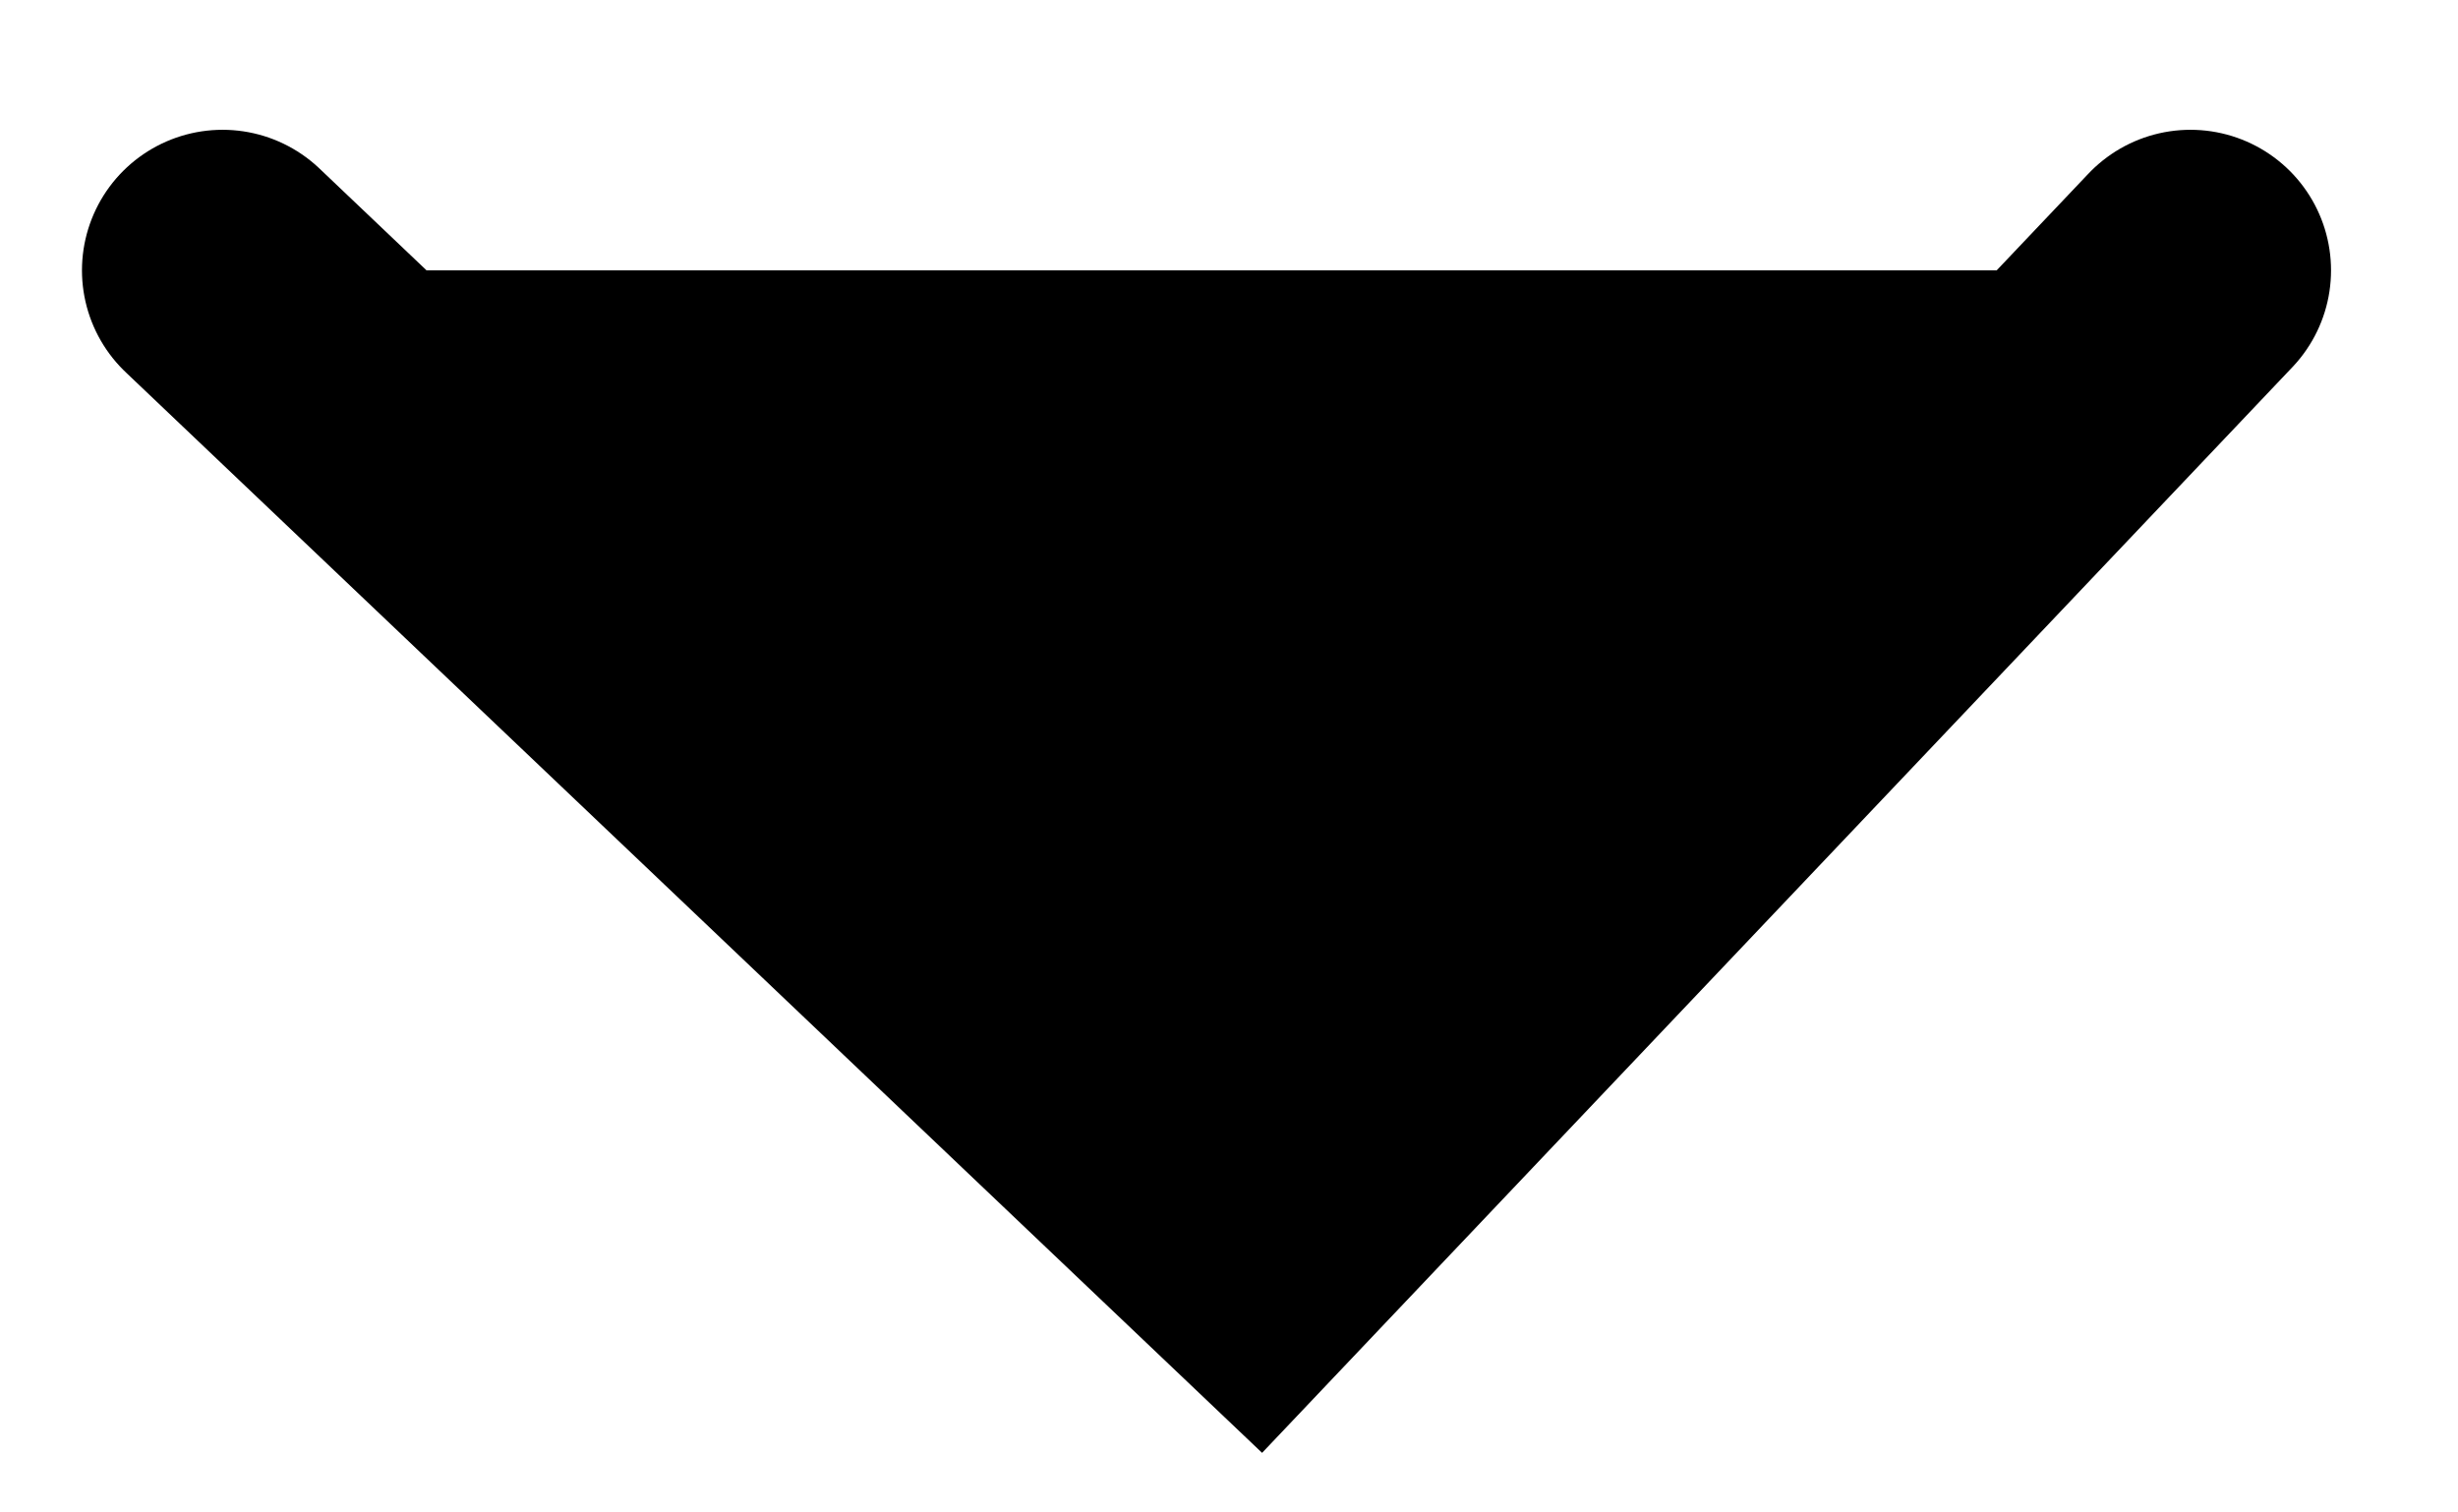 <svg width="13" height="8" viewBox="0 0 13 8" fill="currentcolor" xmlns="http://www.w3.org/2000/svg">
<path d="M1.177 1.43L6.648 6.633L11.585 1.43" stroke="black" stroke-width="1.487" stroke-linecap="round"/>
</svg>
